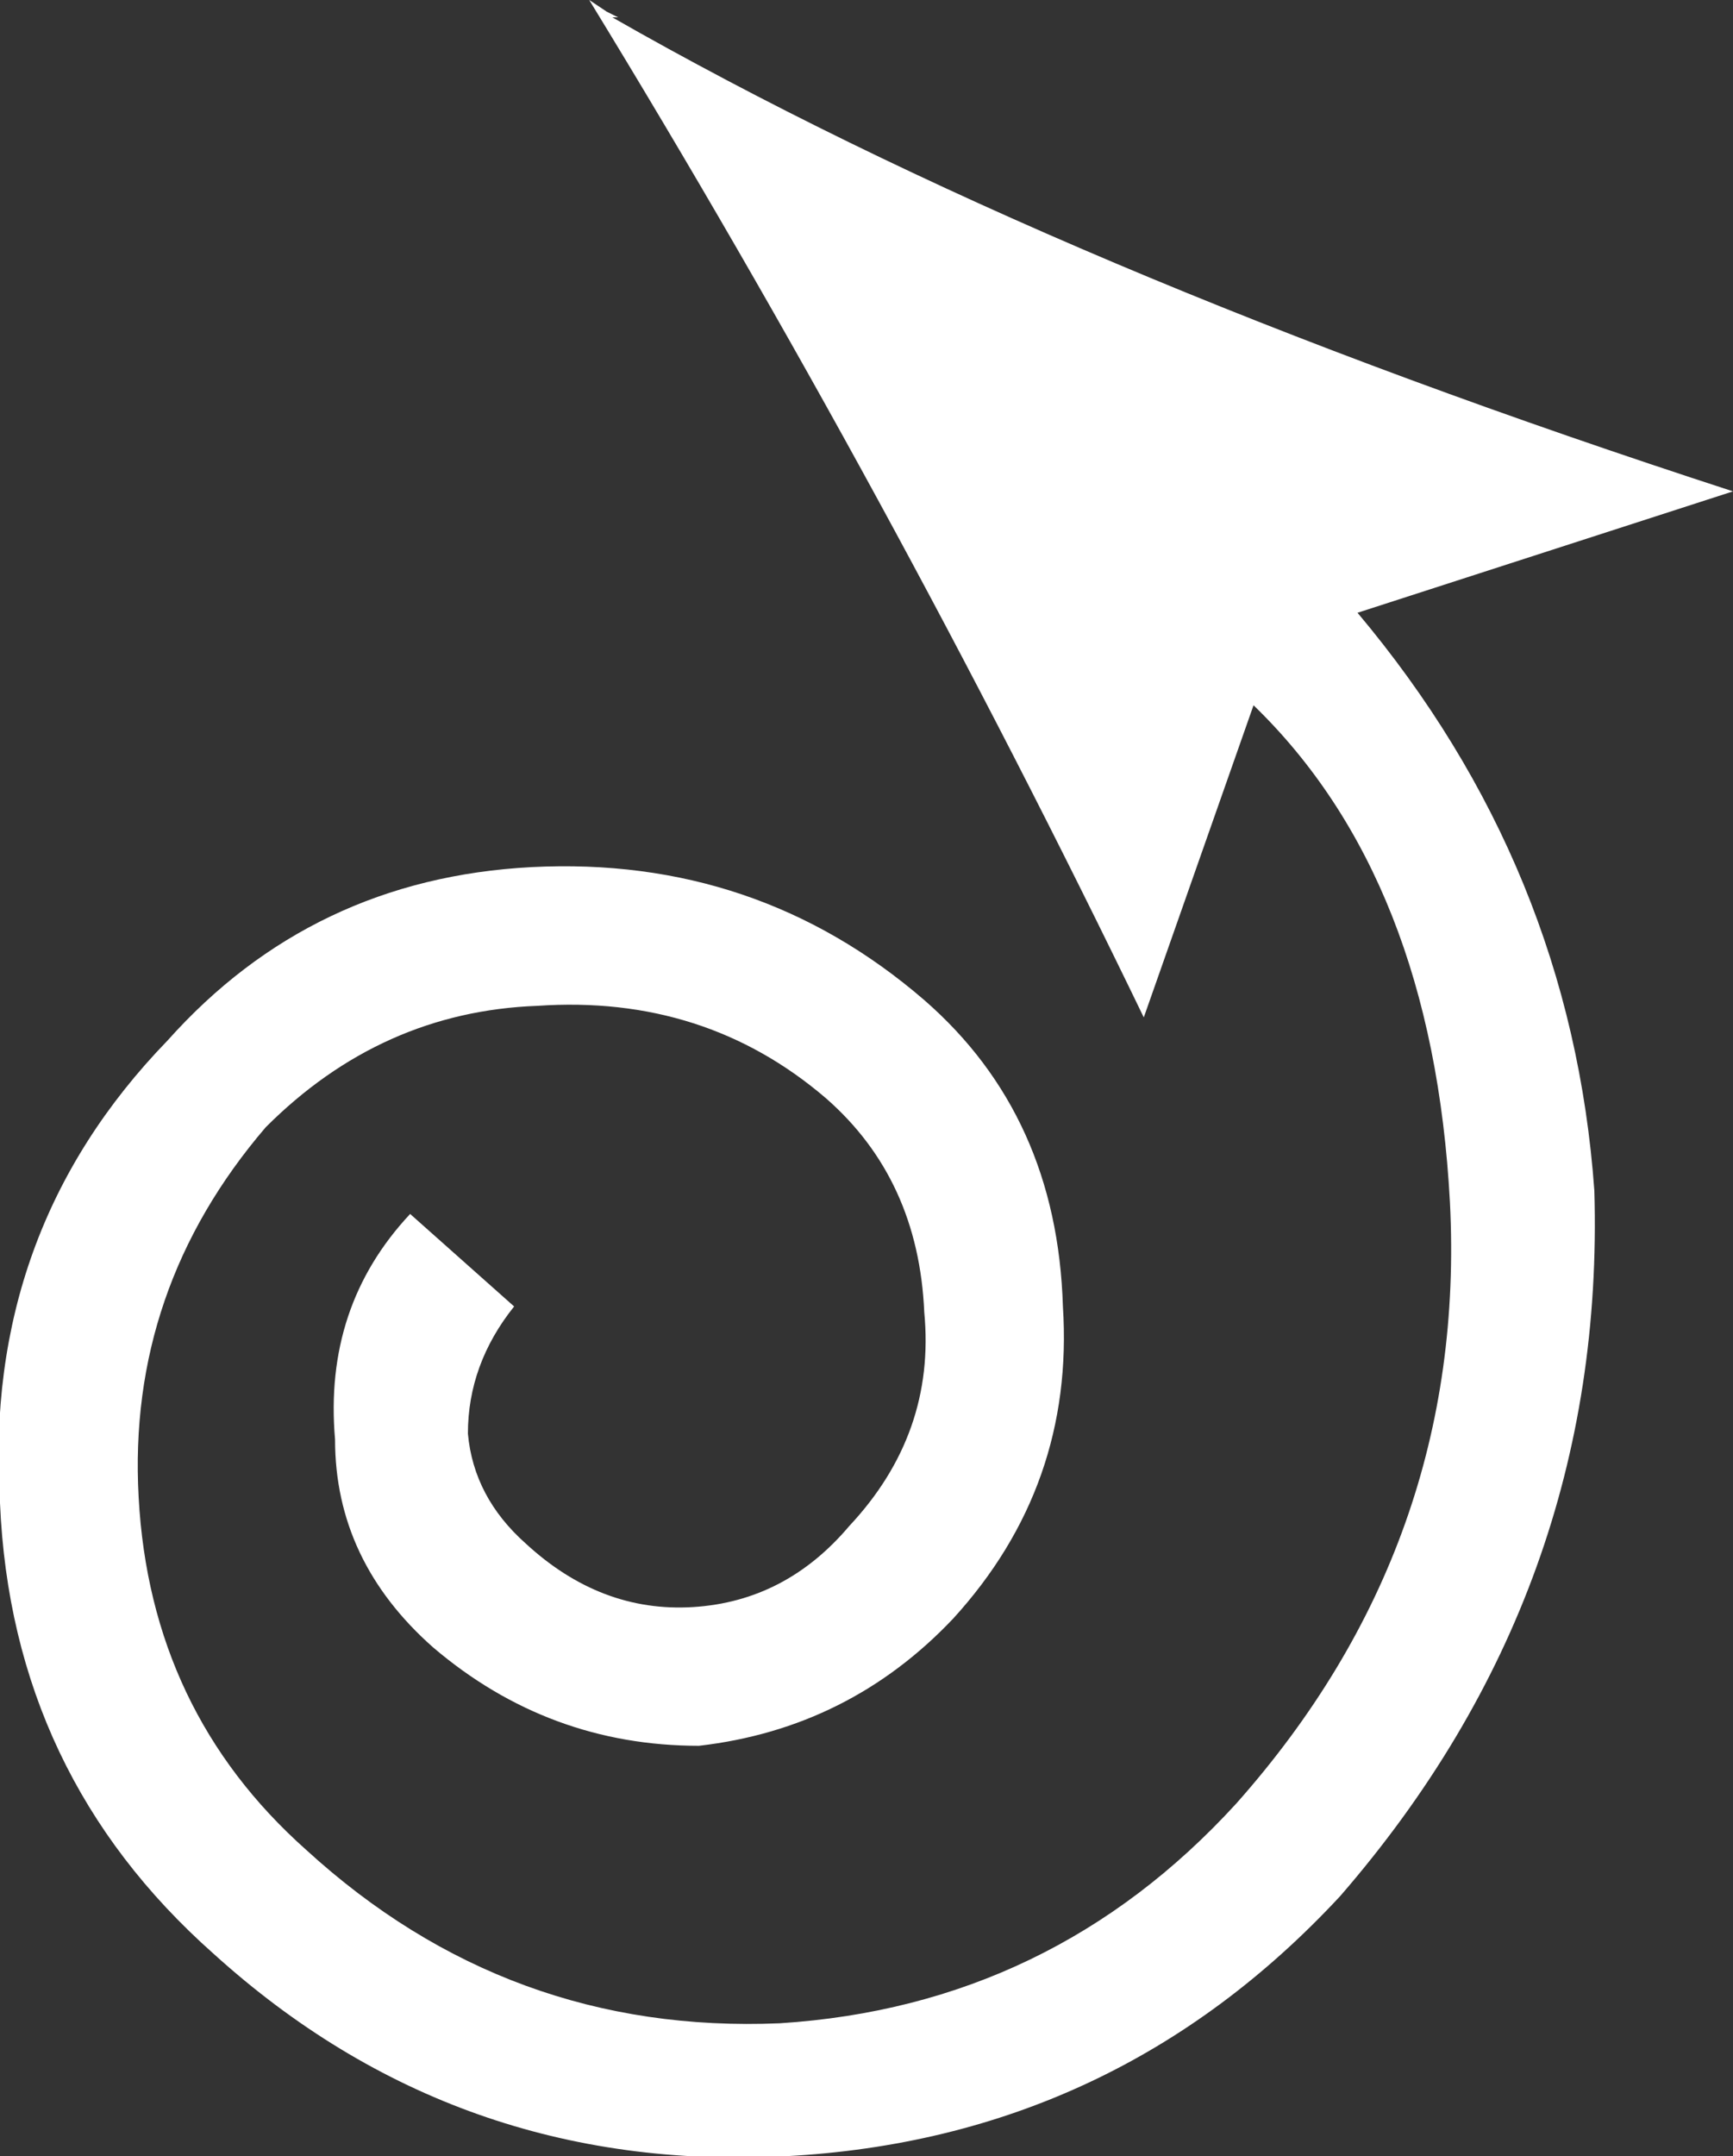 <?xml version="1.0" encoding="UTF-8" standalone="no"?>
<svg xmlns:ffdec="https://www.free-decompiler.com/flash" xmlns:xlink="http://www.w3.org/1999/xlink" ffdec:objectType="shape" height="18.65px" width="15.0px" xmlns="http://www.w3.org/2000/svg">
  <rect width="100%" height="100%" fill="#333333" stroke="none"/>
  <g transform="matrix(1.0, 0.0, 0.0, 1.0, -2.7, -2.45)">
    <path d="M17.7 6.7 L14.45 7.75 Q16.3 9.95 16.5 12.75 16.6 16.2 14.3 18.85 12.35 20.95 9.5 21.1 6.65 21.25 4.55 19.35 2.8 17.8 2.7 15.45 2.55 13.1 4.15 11.45 5.4 10.05 7.3 9.95 9.25 9.85 10.7 11.1 11.85 12.1 11.9 13.75 12.0 15.3 10.95 16.45 10.05 17.4 8.75 17.55 7.45 17.55 6.45 16.7 5.6 15.95 5.6 14.9 5.5 13.75 6.25 12.95 L7.15 13.75 Q6.75 14.25 6.75 14.85 6.8 15.4 7.25 15.8 7.9 16.4 8.7 16.35 9.5 16.3 10.05 15.65 10.8 14.85 10.7 13.8 10.65 12.65 9.85 11.95 8.8 11.05 7.35 11.15 6.0 11.2 5.0 12.2 3.8 13.6 3.9 15.4 4.0 17.25 5.35 18.45 7.1 20.05 9.45 19.95 11.8 19.8 13.4 18.05 15.4 15.8 15.25 12.85 15.1 10.05 13.55 8.55 L12.6 11.25 Q10.4 6.7 7.8 2.45 L7.95 2.55 8.05 2.6 8.0 2.6 Q11.85 4.8 17.7 6.7" fill="#ffffff" fill-rule="evenodd" stroke="none"/>
  </g>
</svg>
